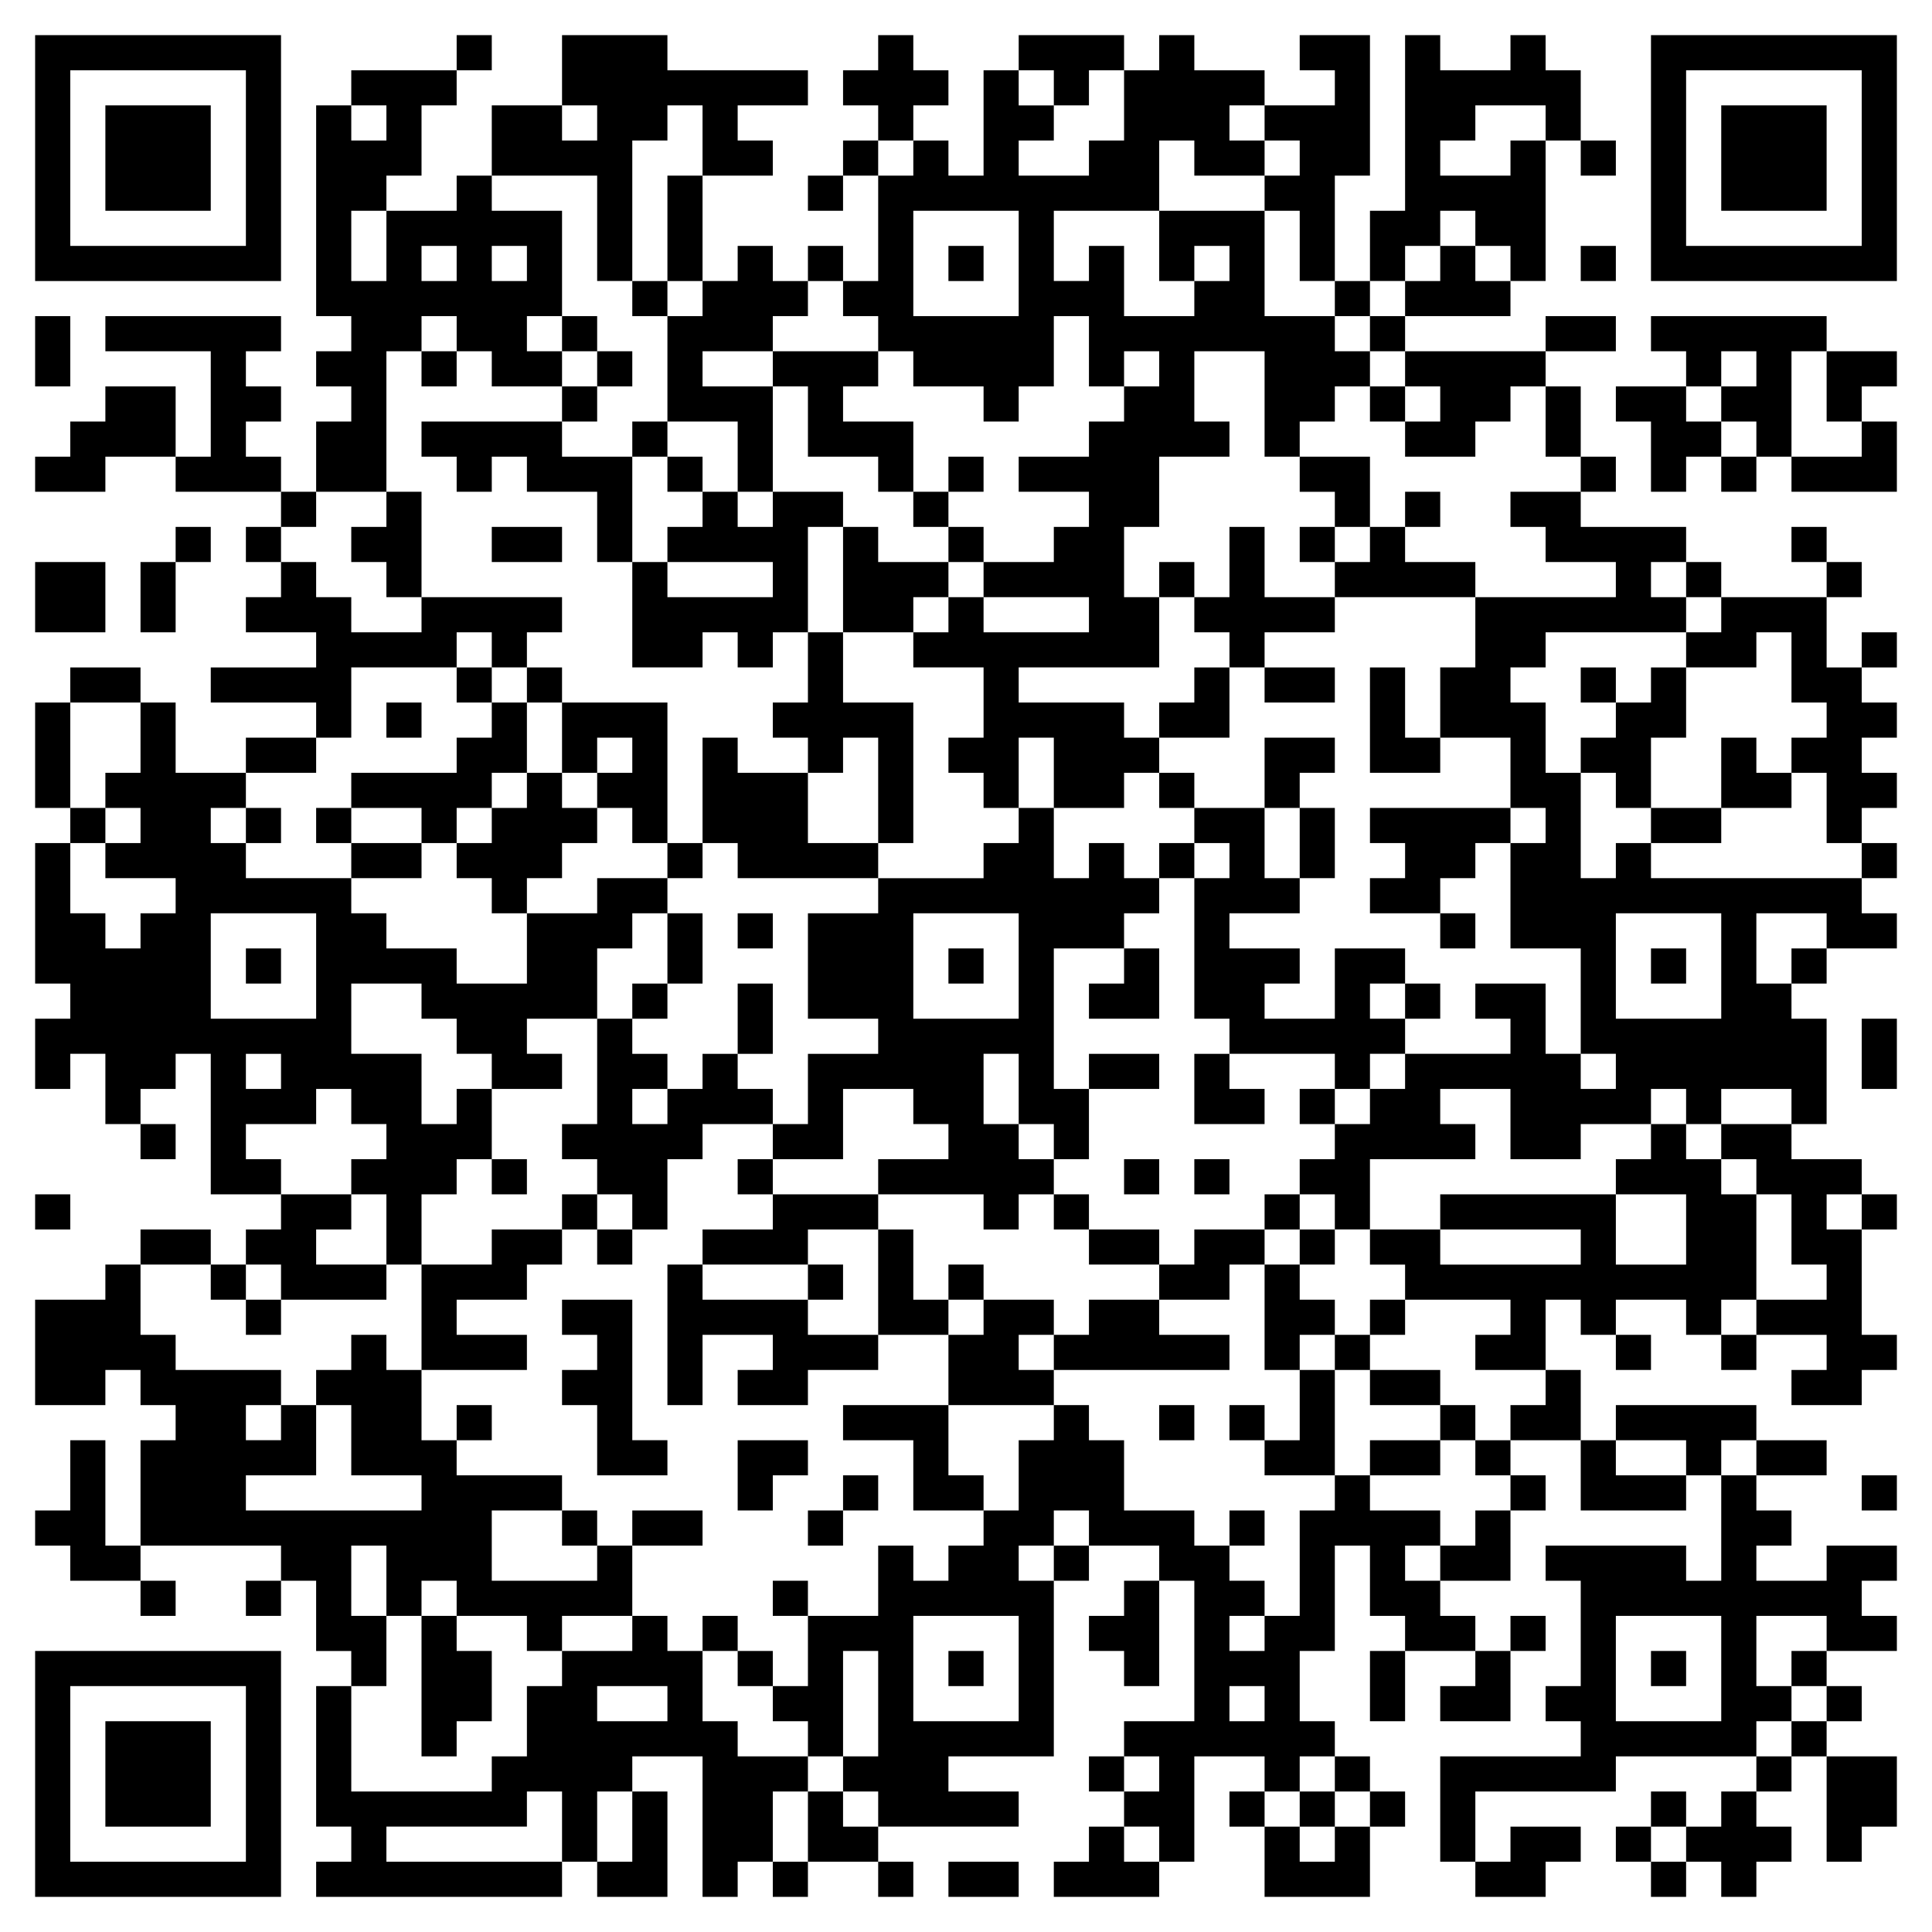 <svg xmlns="http://www.w3.org/2000/svg" viewBox="0 0 55 55"><path d="M1 1h7v7h-7zM13 1h1v1h-1zM16 1h3v1h4v1h-2v1h1v1h-2v-2h-1v1h-1v4h-1v-3h-3v-2h2v1h1v-1h-1zM25 1h1v1h1v1h-1v1h-1v-1h-1v-1h1zM29 1h3v1h-1v1h-1v-1h-1zM33 1h1v1h2v1h-1v1h1v1h-2v-1h-1v2h-3v2h1v-1h1v2h2v-1h1v-1h-1v1h-1v-2h3v3h2v1h1v1h-1v1h-1v1h-1v-3h-2v2h1v1h-2v2h-1v2h1v2h-4v1h3v1h1v1h-1v1h-2v-2h-1v2h-1v-1h-1v-1h1v-2h-2v-1h1v-1h1v1h3v-1h-3v-1h2v-1h1v-1h-2v-1h2v-1h1v-1h1v-1h-1v1h-1v-2h-1v2h-1v1h-1v-1h-2v-1h-1v-1h-1v-1h1v-3h1v-1h1v1h1v-3h1v1h1v1h-1v1h2v-1h1v-2h1zM37 1h2v4h-1v3h-1v-2h-1v-1h1v-1h-1v-1h2v-1h-1zM40 1h1v1h2v-1h1v1h1v2h-1v-1h-2v1h-1v1h2v-1h1v4h-1v-1h-1v-1h-1v1h-1v1h-1v-2h1zM47 1h7v7h-7zM2 2v5h5v-5zM10 2h3v1h-1v2h-1v1h-1v2h1v-2h2v-1h1v1h2v3h-1v1h1v1h-2v-1h-1v-1h-1v1h-1v4h-2v-2h1v-1h-1v-1h1v-1h-1v-6h1v1h1v-1h-1zM48 2v5h5v-5zM3 3h3v3h-3zM49 3h3v3h-3zM24 4h1v1h-1zM45 4h1v1h-1zM19 5h1v3h-1zM23 5h1v1h-1zM26 6v3h3v-3zM12 7v1h1v-1zM14 7v1h1v-1zM21 7h1v1h1v1h-1v1h-2v1h2v3h-1v-2h-2v-3h1v-1h1zM23 7h1v1h-1zM27 7h1v1h-1zM41 7h1v1h1v1h-3v-1h1zM45 7h1v1h-1zM18 8h1v1h-1zM38 8h1v1h-1zM1 9h1v2h-1zM3 9h5v1h-1v1h1v1h-1v1h1v1h-3v-1h1v-3h-3zM16 9h1v1h-1zM39 9h1v1h-1zM44 9h2v1h-2zM47 9h5v1h-1v3h-1v-1h-1v-1h1v-1h-1v1h-1v-1h-1zM12 10h1v1h-1zM17 10h1v1h-1zM22 10h3v1h-1v1h2v2h-1v-1h-2v-2h-1zM40 10h4v1h-1v1h-1v1h-2v-1h1v-1h-1zM52 10h2v1h-1v1h-1zM3 11h2v2h-2v1h-2v-1h1v-1h1zM16 11h1v1h-1zM39 11h1v1h-1zM44 11h1v2h-1zM46 11h2v1h1v1h-1v1h-1v-2h-1zM12 12h4v1h2v3h-1v-2h-2v-1h-1v1h-1v-1h-1zM18 12h1v1h-1zM53 12h1v2h-3v-1h2zM19 13h1v1h-1zM27 13h1v1h-1zM37 13h2v2h-1v-1h-1zM45 13h1v1h-1zM49 13h1v1h-1zM8 14h1v1h-1zM11 14h1v3h-1v-1h-1v-1h1zM20 14h1v1h1v-1h2v1h-1v3h-1v1h-1v-1h-1v1h-2v-3h1v1h3v-1h-3v-1h1zM26 14h1v1h-1zM40 14h1v1h-1zM43 14h2v1h3v1h-1v1h1v1h-4v1h-1v1h1v2h1v3h1v-1h1v1h6v1h1v1h-2v-1h-2v2h1v1h1v3h-1v-1h-2v1h-1v-1h-1v1h-2v1h-2v-2h-2v1h1v1h-3v2h-1v-1h-1v-1h1v-1h1v-1h1v-1h3v-1h-1v-1h2v2h1v1h1v-1h-1v-3h-2v-3h1v-1h-1v-2h-2v-2h1v-2h4v-1h-2v-1h-1zM5 15h1v1h-1zM7 15h1v1h-1zM14 15h2v1h-2zM24 15h1v1h2v1h-1v1h-2zM27 15h1v1h-1zM35 15h1v2h2v1h-2v1h-1v-1h-1v-1h1zM37 15h1v1h-1zM39 15h1v1h2v1h-4v-1h1zM51 15h1v1h-1zM1 16h2v2h-2zM4 16h1v2h-1zM8 16h1v1h1v1h2v-1h4v1h-1v1h-1v-1h-1v1h-3v2h-1v-1h-3v-1h3v-1h-2v-1h1zM33 16h1v1h-1zM48 16h1v1h-1zM52 16h1v1h-1zM49 17h3v2h1v1h1v1h-1v1h1v1h-1v1h-1v-2h-1v-1h1v-1h-1v-2h-1v1h-2v-1h1zM23 18h1v2h2v4h-1v-3h-1v1h-1v-1h-1v-1h1zM53 18h1v1h-1zM2 19h2v1h-2zM13 19h1v1h-1zM15 19h1v1h-1zM34 19h1v2h-2v-1h1zM36 19h2v1h-2zM39 19h1v2h1v1h-2zM45 19h1v1h-1zM47 19h1v2h-1v2h-1v-1h-1v-1h1v-1h1zM1 20h1v3h-1zM4 20h1v2h2v1h-1v1h1v1h3v1h1v1h2v1h2v-2h2v-1h2v1h-1v1h-1v2h-2v1h1v1h-2v-1h-1v-1h-1v-1h-2v2h2v2h1v-1h1v2h-1v1h-1v2h-1v-2h-1v-1h1v-1h-1v-1h-1v1h-2v1h1v1h-2v-4h-1v1h-1v1h-1v-2h-1v1h-1v-2h1v-1h-1v-4h1v2h1v1h1v-1h1v-1h-2v-1h1v-1h-1v-1h1zM11 20h1v1h-1zM14 20h1v2h-1v1h-1v1h-1v-1h-2v-1h3v-1h1zM16 20h3v4h-1v-1h-1v-1h1v-1h-1v1h-1zM7 21h2v1h-2zM20 21h1v1h2v2h2v1h-4v-1h-1zM36 21h2v1h-1v1h-1zM49 21h1v1h1v1h-2zM15 22h1v1h1v1h-1v1h-1v1h-1v-1h-1v-1h1v-1h1zM33 22h1v1h-1zM2 23h1v1h-1zM7 23h1v1h-1zM9 23h1v1h-1zM29 23h1v2h1v-1h1v1h1v1h-1v1h-2v4h1v2h-1v-1h-1v-2h-1v2h1v1h1v1h-1v1h-1v-1h-3v-1h2v-1h-1v-1h-2v2h-2v-1h1v-2h2v-1h-2v-3h2v-1h3v-1h1zM34 23h2v2h1v1h-2v1h2v1h-1v1h2v-2h2v1h-1v1h1v1h-1v1h-1v-1h-3v-1h-1v-4h1v-1h-1zM37 23h1v2h-1zM39 23h4v1h-1v1h-1v1h-2v-1h1v-1h-1zM47 23h2v1h-2zM10 24h2v1h-2zM19 24h1v1h-1zM33 24h1v1h-1zM53 24h1v1h-1zM6 26v3h3v-3zM19 26h1v2h-1zM21 26h1v1h-1zM26 26v3h3v-3zM41 26h1v1h-1zM46 26v3h3v-3zM7 27h1v1h-1zM27 27h1v1h-1zM32 27h1v2h-2v-1h1zM47 27h1v1h-1zM51 27h1v1h-1zM18 28h1v1h-1zM21 28h1v2h-1zM40 28h1v1h-1zM17 29h1v1h1v1h-1v1h1v-1h1v-1h1v1h1v1h-2v1h-1v2h-1v-1h-1v-1h-1v-1h1zM53 29h1v2h-1zM7 30v1h1v-1zM31 30h2v1h-2zM34 30h1v1h1v1h-2zM37 31h1v1h-1zM4 32h1v1h-1zM47 32h1v1h1v1h1v3h-1v1h-1v-1h-2v1h-1v-1h-1v2h-2v-1h1v-1h-3v-1h-1v-1h2v1h4v-1h-4v-1h5v2h2v-2h-2v-1h1zM49 32h2v1h2v1h-1v1h1v3h1v1h-1v1h-2v-1h1v-1h-2v-1h2v-1h-1v-2h-1v-1h-1zM14 33h1v1h-1zM21 33h1v1h-1zM32 33h1v1h-1zM34 33h1v1h-1zM1 34h1v1h-1zM8 34h2v1h-1v1h2v1h-3v-1h-1v-1h1zM16 34h1v1h-1zM22 34h3v1h-2v1h-3v-1h2zM30 34h1v1h-1zM36 34h1v1h-1zM53 34h1v1h-1zM4 35h2v1h-2zM14 35h2v1h-1v1h-2v1h2v1h-3v-3h2zM17 35h1v1h-1zM25 35h1v2h1v1h-2zM31 35h2v1h-2zM34 35h2v1h-1v1h-2v-1h1zM37 35h1v1h-1zM3 36h1v2h1v1h3v1h-1v1h1v-1h1v2h-2v1h5v-1h-2v-2h-1v-1h1v-1h1v1h1v2h1v1h3v1h-2v2h3v-1h1v2h-2v1h-1v-1h-2v-1h-1v1h-1v-2h-1v2h1v2h-1v-1h-1v-2h-1v-1h-4v-3h1v-1h-1v-1h-1v1h-2v-3h2zM6 36h1v1h-1zM19 36h1v1h3v1h2v1h-2v1h-2v-1h1v-1h-2v2h-1zM23 36h1v1h-1zM27 36h1v1h-1zM36 36h1v1h1v1h-1v1h-1zM7 37h1v1h-1zM16 37h2v4h1v1h-2v-2h-1v-1h1v-1h-1zM28 37h2v1h-1v1h1v1h-3v-2h1zM31 37h2v1h2v1h-5v-1h1zM39 37h1v1h-1zM38 38h1v1h-1zM46 38h1v1h-1zM49 38h1v1h-1zM37 39h1v3h-2v-1h1zM39 39h2v1h-2zM44 39h1v2h-2v-1h1zM13 40h1v1h-1zM24 40h3v2h1v1h-2v-2h-2zM30 40h1v1h1v2h2v1h1v1h1v1h-1v1h1v-1h1v-3h1v-1h1v1h2v1h-1v1h1v1h1v1h-2v-1h-1v-2h-1v3h-1v2h1v1h-1v1h-1v-1h-2v3h-1v-1h-1v-1h1v-1h-1v-1h2v-4h-1v-1h-2v-1h-1v1h-1v1h1v5h-3v1h2v1h-4v-1h-1v-1h1v-3h-1v3h-1v-1h-1v-1h1v-2h2v-2h1v1h1v-1h1v-1h1v-2h1zM33 40h1v1h-1zM35 40h1v1h-1zM41 40h1v1h-1zM46 40h4v1h-1v1h-1v-1h-2zM2 41h1v3h1v1h-2v-1h-1v-1h1zM21 41h2v1h-1v1h-1zM39 41h2v1h-2zM42 41h1v1h-1zM45 41h1v1h2v1h-3zM50 41h2v1h-2zM24 42h1v1h-1zM43 42h1v1h-1zM49 42h1v1h1v1h-1v1h2v-1h2v1h-1v1h1v1h-2v-1h-2v2h1v1h-1v1h-4v1h-4v2h-1v-3h4v-1h-1v-1h1v-3h-1v-1h4v1h1zM53 42h1v1h-1zM16 43h1v1h-1zM18 43h2v1h-2zM23 43h1v1h-1zM35 43h1v1h-1zM42 43h1v2h-2v-1h1zM30 44h1v1h-1zM4 45h1v1h-1zM7 45h1v1h-1zM22 45h1v1h-1zM32 45h1v3h-1v-1h-1v-1h1zM12 46h1v1h1v2h-1v1h-1zM18 46h1v1h1v2h1v1h2v1h-1v2h-1v1h-1v-4h-2v1h-1v2h-1v-2h-1v1h-4v1h5v1h-7v-1h1v-1h-1v-4h1v3h4v-1h1v-2h1v-1h2zM20 46h1v1h-1zM26 46v3h3v-3zM43 46h1v1h-1zM46 46v3h3v-3zM1 47h7v7h-7zM21 47h1v1h-1zM27 47h1v1h-1zM39 47h1v2h-1zM42 47h1v2h-2v-1h1zM47 47h1v1h-1zM51 47h1v1h-1zM2 48v5h5v-5zM17 48v1h2v-1zM35 48v1h1v-1zM52 48h1v1h-1zM3 49h3v3h-3zM51 49h1v1h-1zM31 50h1v1h-1zM38 50h1v1h-1zM50 50h1v1h-1zM52 50h2v2h-1v1h-1zM18 51h1v3h-2v-1h1zM23 51h1v1h1v1h-2zM35 51h1v1h-1zM37 51h1v1h-1zM39 51h1v1h-1zM47 51h1v1h-1zM49 51h1v1h1v1h-1v1h-1v-1h-1v-1h1zM31 52h1v1h1v1h-3v-1h1zM36 52h1v1h1v-1h1v2h-3zM43 52h2v1h-1v1h-2v-1h1zM46 52h1v1h-1zM22 53h1v1h-1zM25 53h1v1h-1zM27 53h2v1h-2zM47 53h1v1h-1z"/></svg>